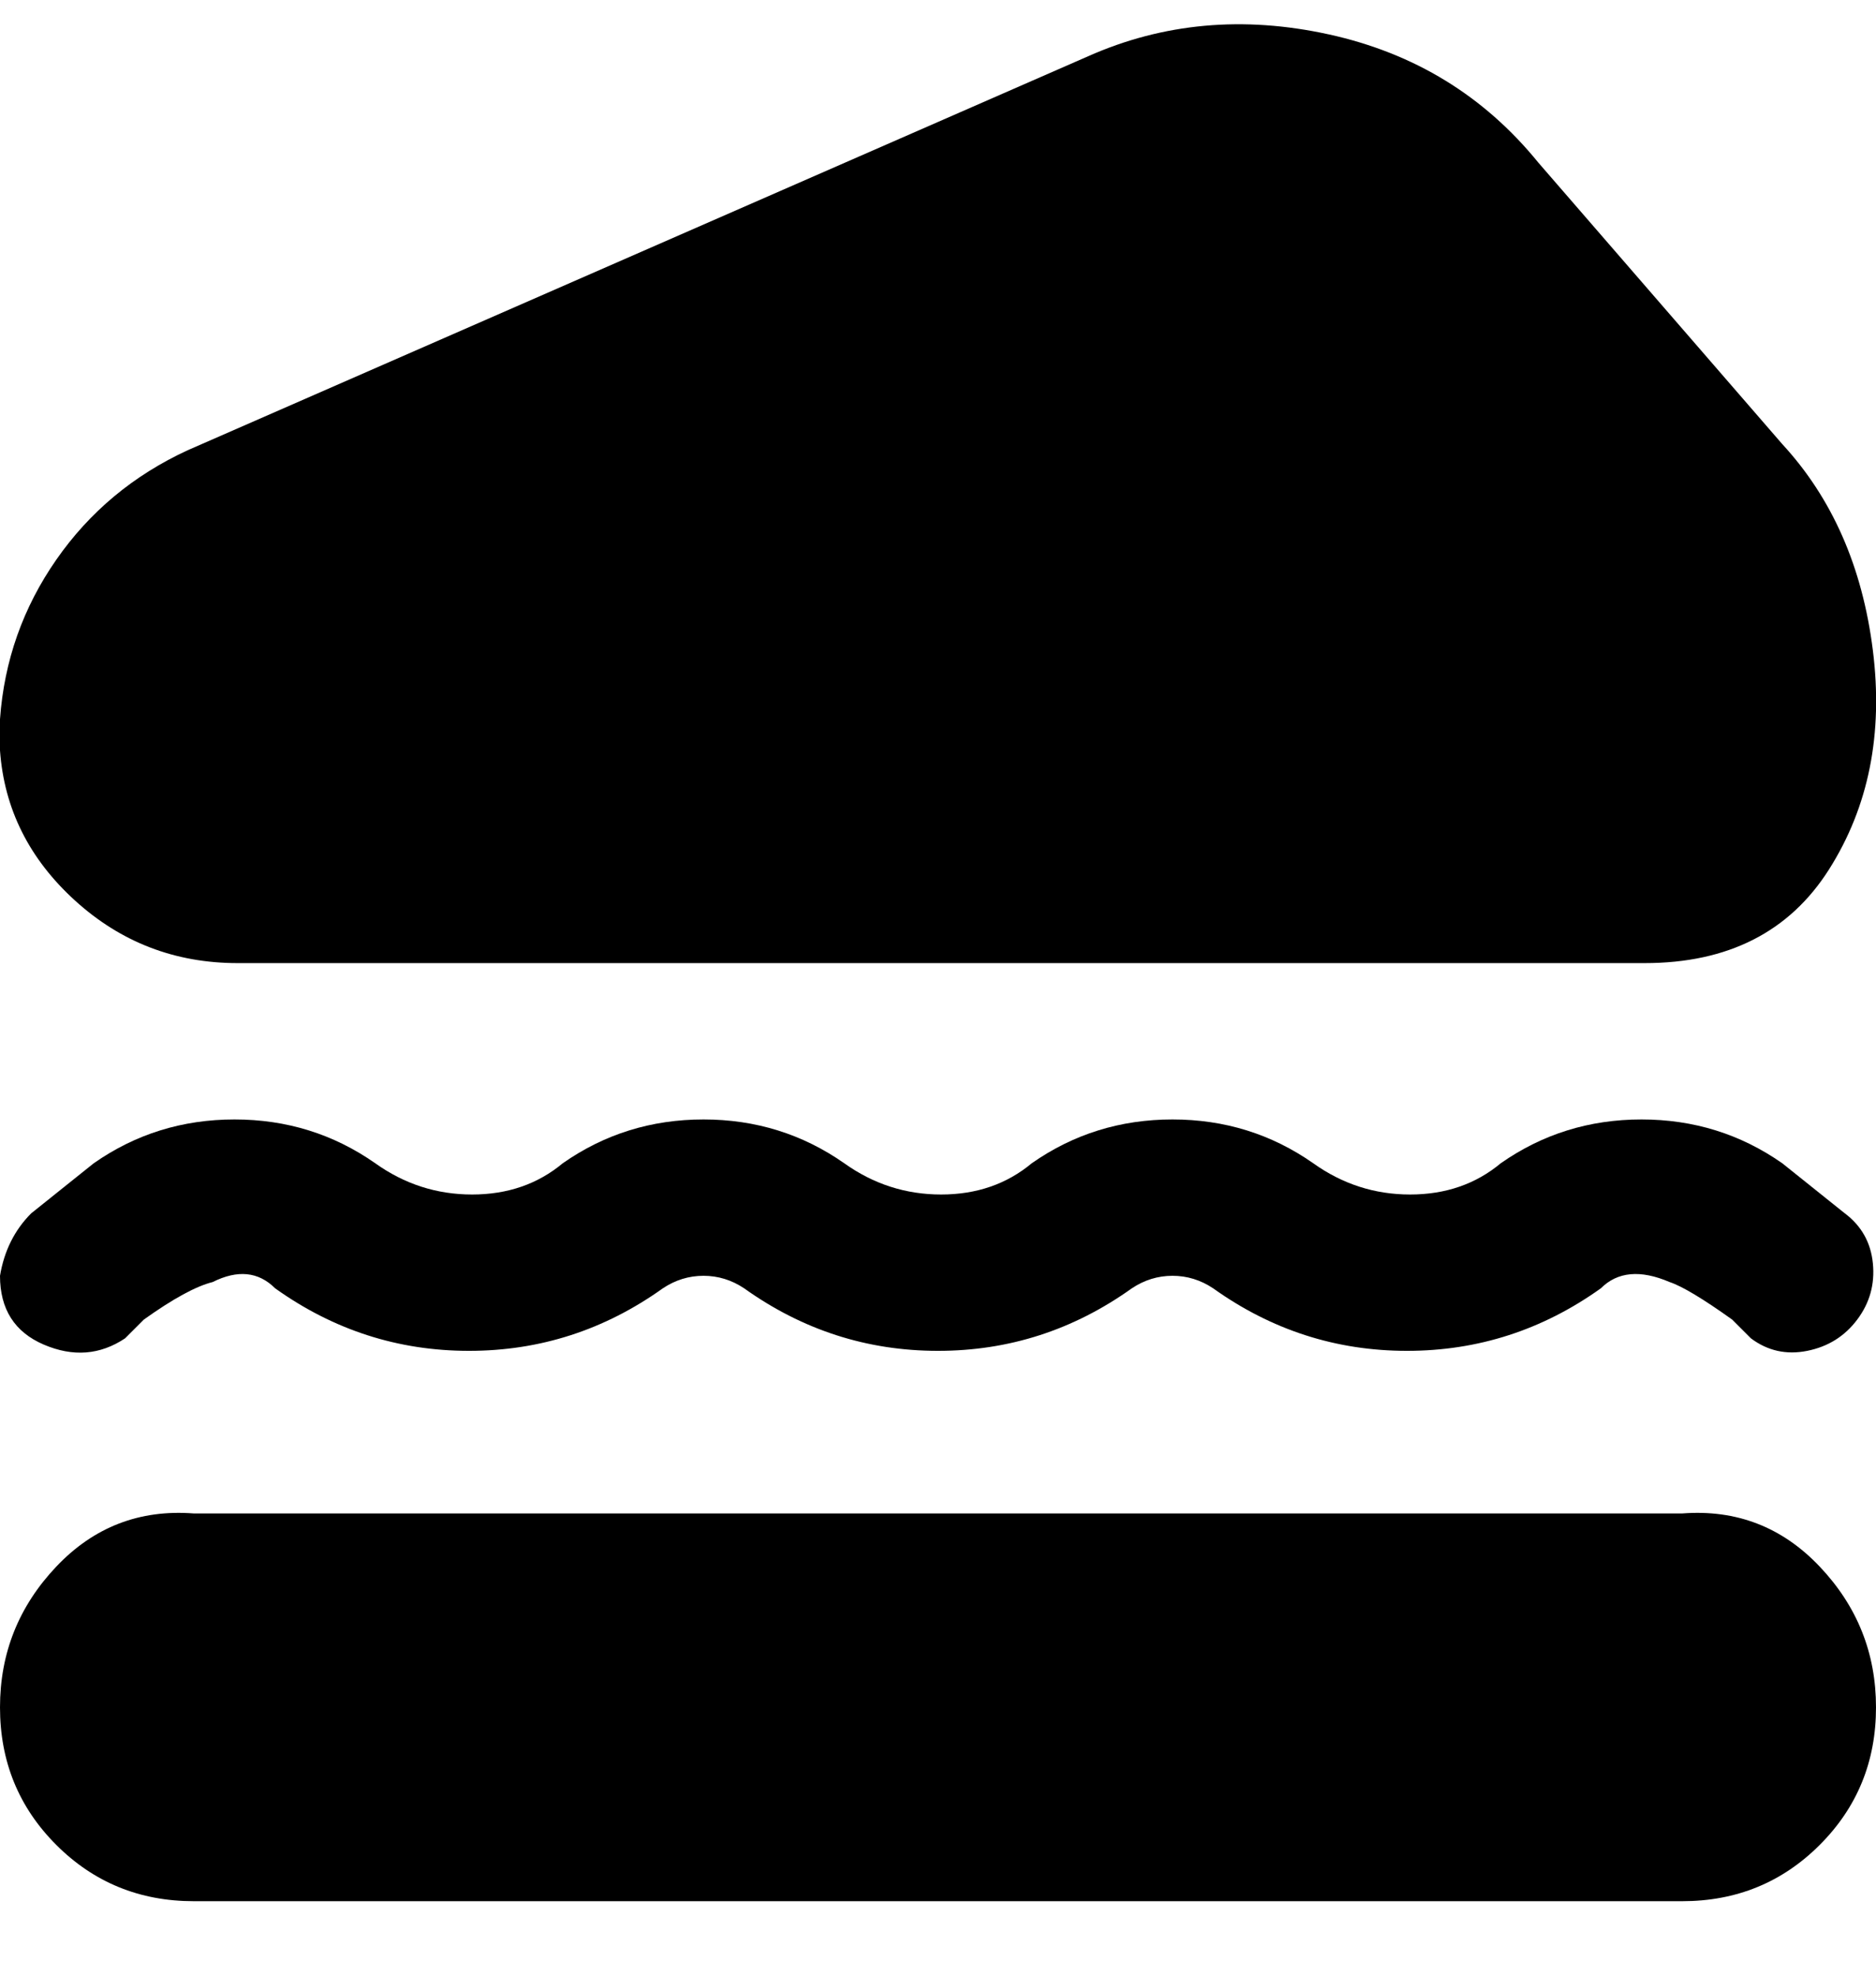 <svg viewBox="0 0 300 316" xmlns="http://www.w3.org/2000/svg"><path d="M300 273q0 13-9 22t-22 9H31q-13 0-22-9t-9-22q0-13 9-22.5t22-8.5h238q13-1 22 8.5t9 22.5zM285 71l-39-45q-13-16-33.5-20.5T174 9L30 72Q17 78 9 89.5T0 115v5q1 14 12 24t26 10h225q20 0 29.5-15t7-35Q297 84 285 71zm10 123l-10-8q-10-7-22.5-7t-22.5 7q-6 5-14.5 5t-15.5-5q-10-7-22.5-7t-22.5 7q-6 5-14.5 5t-15.5-5q-10-7-22.5-7T90 186q-6 5-14.5 5T60 186q-10-7-22.5-7T15 186l-10 8q-4 4-5 10 0 8 7 11t13-1l3-3q7-5 11-6 6-3 10 1 14 10 31 10t31-10q3-2 6.5-2t6.5 2q14 10 31 10t31-10q3-2 6.5-2t6.5 2q14 10 31 10t31-10q4-4 11-1 3 1 10 6l3 3q4 3 9 2t8-5q3-4 2.5-9t-4.5-8z"/></svg>